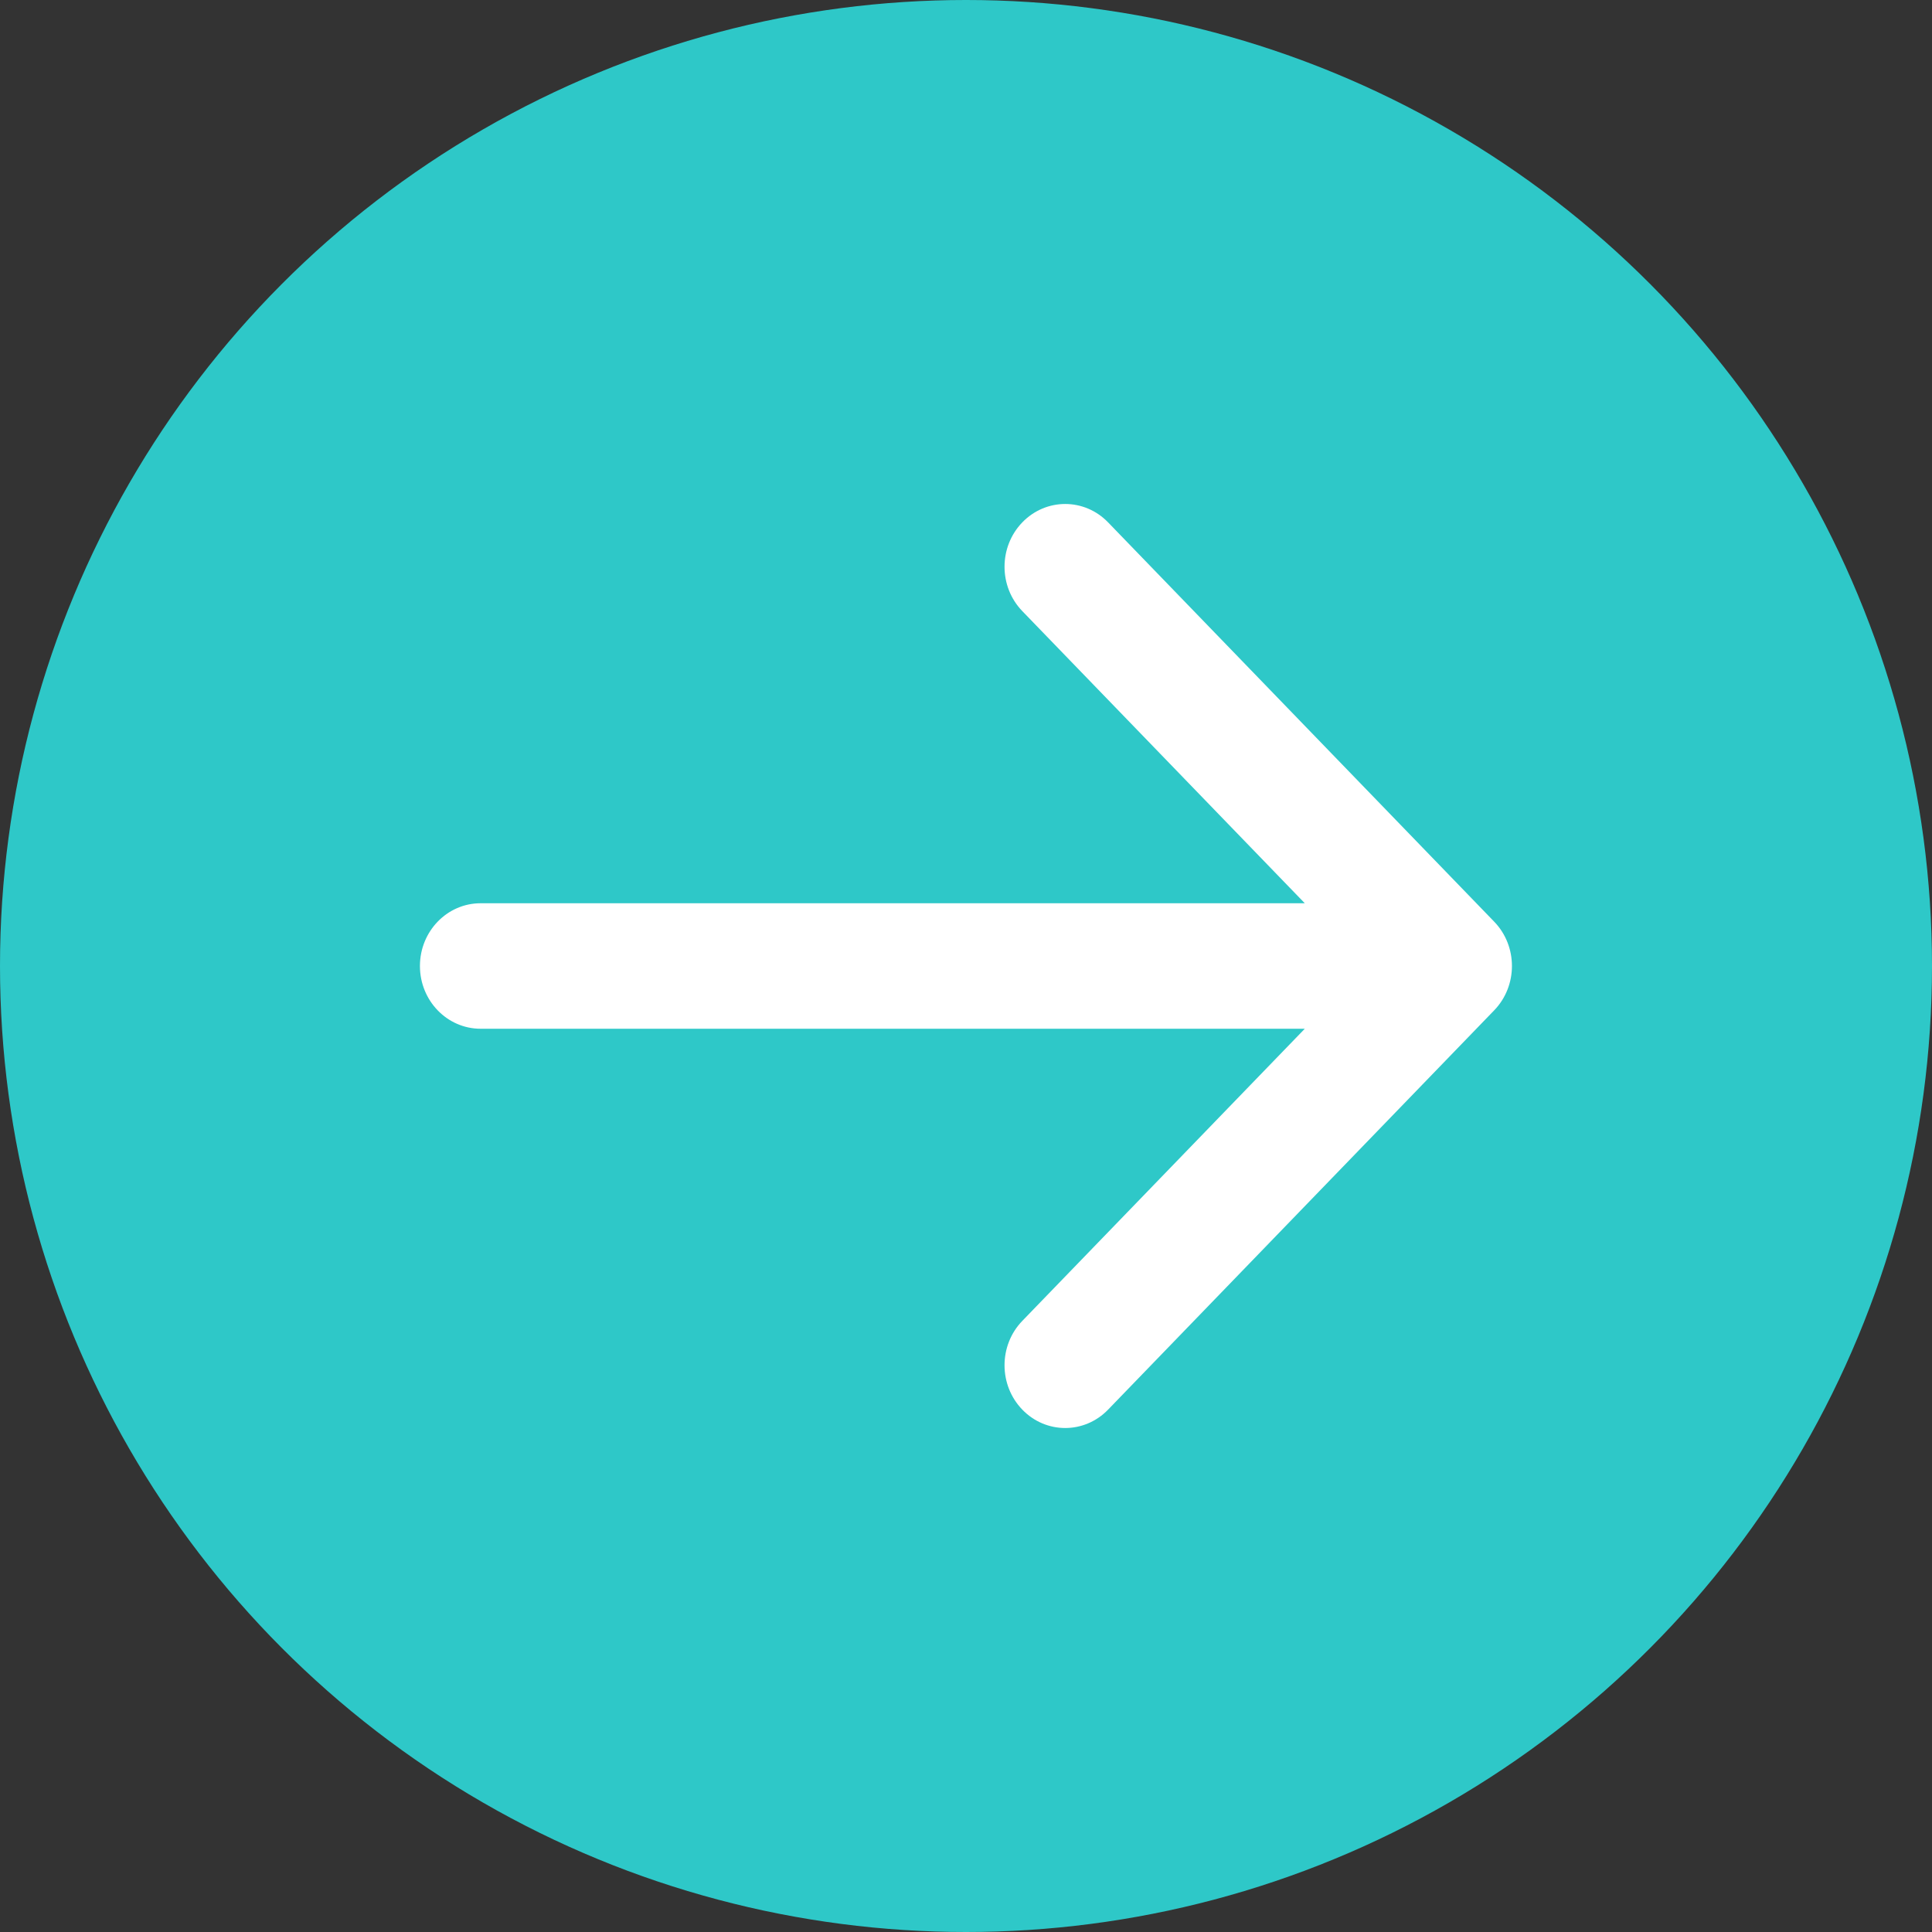 <svg width="42" height="42" viewBox="0 0 42 42" fill="none" xmlns="http://www.w3.org/2000/svg">
<rect x="0" y="0" width="42" height="42" fill="#333333" stroke="none"/>
<g id="Group 27073">
<circle id="Ellipse 36" cx="21" cy="21" r="21" fill="#2EC8C8"/>
<path id="Arrow 1 (Stroke)" fill-rule="evenodd" clip-rule="evenodd" d="M24.089 11.356L32.482 20.036C32.997 20.568 32.997 21.432 32.482 21.964L24.089 30.644C23.574 31.177 22.739 31.177 22.224 30.644C21.709 30.111 21.709 29.248 22.224 28.715L28.365 22.364L10.448 22.364C9.719 22.364 9.129 21.753 9.129 21C9.129 20.247 9.719 19.636 10.448 19.636L28.365 19.636L22.224 13.285C21.709 12.752 21.709 11.889 22.224 11.356C22.739 10.823 23.574 10.823 24.089 11.356Z" fill="white"/>
</g>
</svg>
